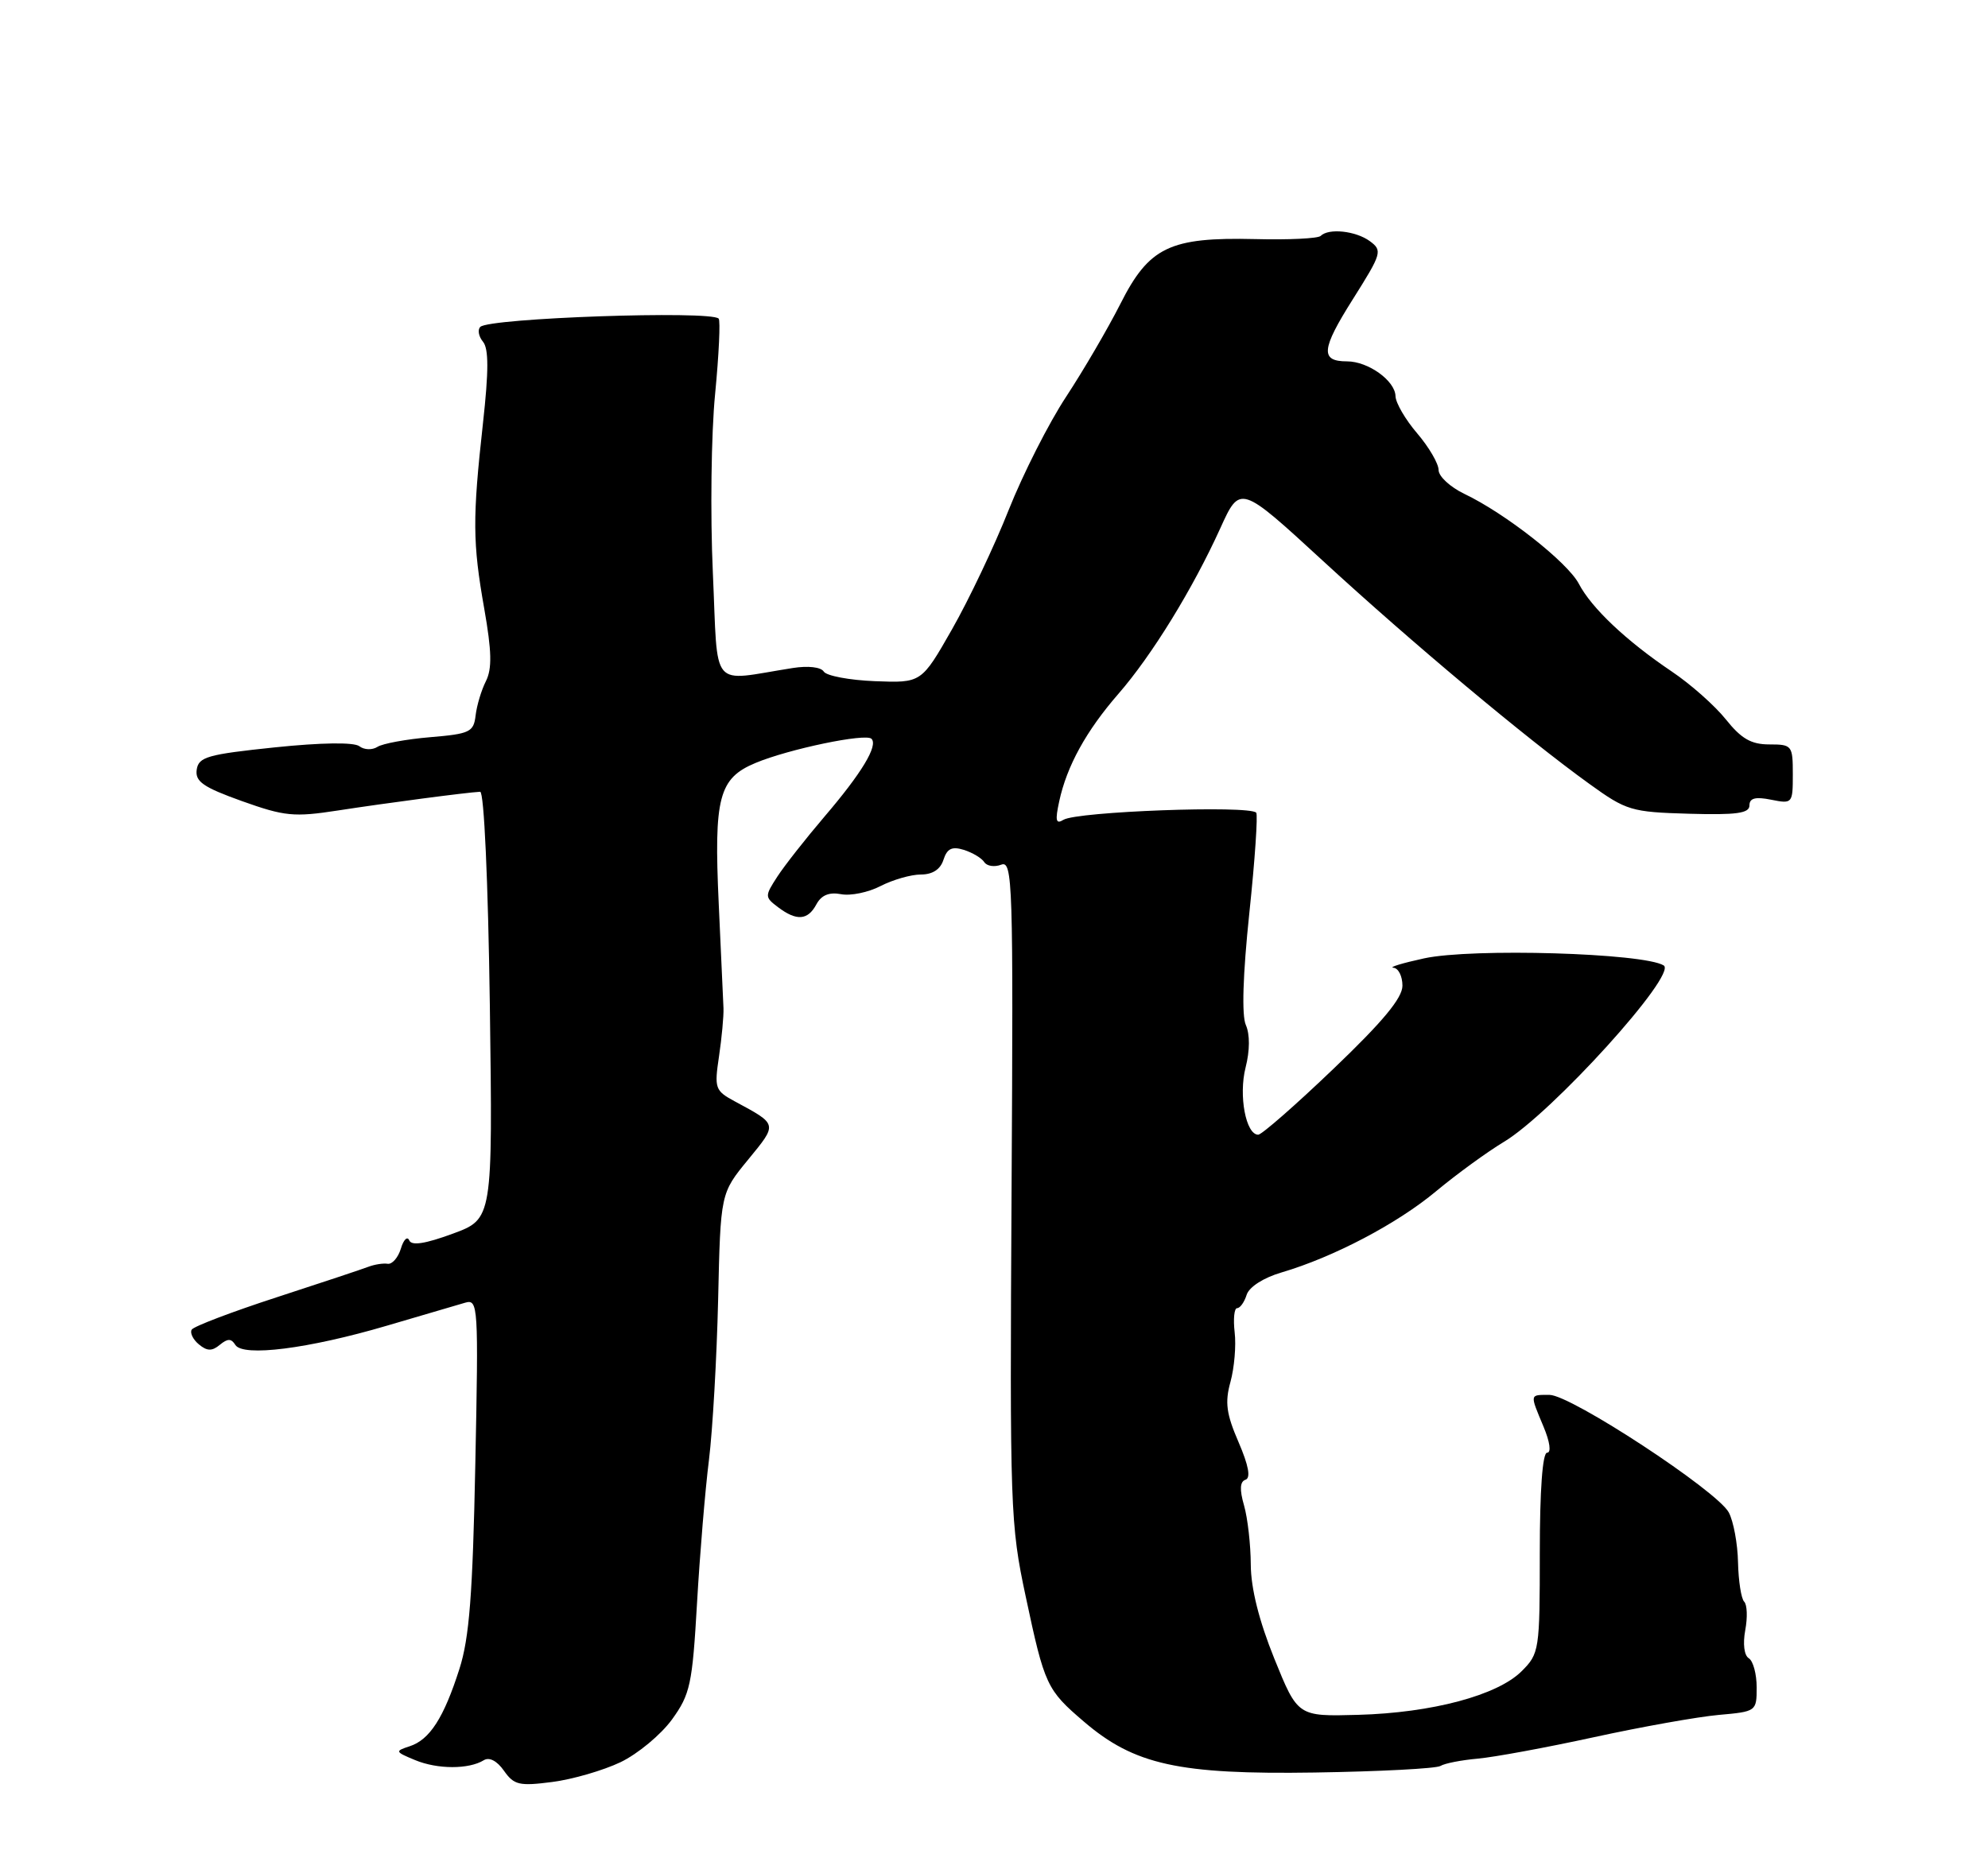 <?xml version="1.0" encoding="UTF-8" standalone="no"?>
<!DOCTYPE svg PUBLIC "-//W3C//DTD SVG 1.1//EN" "http://www.w3.org/Graphics/SVG/1.1/DTD/svg11.dtd" >
<svg xmlns="http://www.w3.org/2000/svg" xmlns:xlink="http://www.w3.org/1999/xlink" version="1.1" viewBox="0 0 275 256">
 <g >
 <path fill="currentColor"
d=" M 85.84 243.82 C 88.23 242.67 91.42 240.02 92.95 237.92 C 95.48 234.42 95.77 233.07 96.42 221.80 C 96.81 215.03 97.55 206.12 98.07 202.00 C 98.58 197.87 99.15 187.88 99.34 179.80 C 99.67 165.10 99.67 165.10 103.49 160.45 C 107.59 155.44 107.63 155.62 101.63 152.38 C 98.91 150.91 98.80 150.58 99.46 146.16 C 99.84 143.60 100.12 140.60 100.08 139.50 C 100.04 138.40 99.74 131.88 99.42 125.00 C 98.74 110.32 99.43 107.68 104.52 105.56 C 109.11 103.64 119.76 101.42 120.55 102.22 C 121.50 103.16 119.19 106.98 114.04 113.00 C 111.46 116.03 108.53 119.75 107.53 121.29 C 105.78 123.99 105.78 124.12 107.61 125.51 C 110.19 127.46 111.74 127.35 112.93 125.13 C 113.62 123.85 114.69 123.41 116.34 123.72 C 117.66 123.98 120.13 123.47 121.82 122.59 C 123.52 121.72 126.02 121.00 127.38 121.00 C 129.00 121.00 130.09 120.29 130.51 118.96 C 131.01 117.41 131.68 117.08 133.33 117.59 C 134.52 117.97 135.79 118.72 136.15 119.28 C 136.51 119.84 137.56 120.00 138.50 119.64 C 140.08 119.03 140.18 122.04 139.93 164.74 C 139.68 208.74 139.75 210.90 141.89 220.91 C 144.50 233.19 144.79 233.81 149.94 238.21 C 156.90 244.18 163.07 245.54 181.85 245.25 C 190.84 245.11 198.68 244.70 199.26 244.34 C 199.84 243.98 202.16 243.53 204.41 243.33 C 206.66 243.13 213.90 241.80 220.50 240.36 C 227.10 238.92 234.86 237.54 237.75 237.28 C 242.95 236.82 243.00 236.78 243.00 233.47 C 243.00 231.62 242.51 229.81 241.91 229.44 C 241.27 229.05 241.07 227.45 241.42 225.56 C 241.75 223.80 241.69 222.02 241.27 221.61 C 240.86 221.19 240.48 218.75 240.42 216.17 C 240.37 213.59 239.79 210.48 239.14 209.26 C 237.54 206.28 217.30 193.00 214.35 193.00 C 211.57 193.00 211.60 192.81 213.51 197.38 C 214.40 199.50 214.61 201.00 214.01 201.00 C 213.38 201.00 213.00 206.17 213.00 214.86 C 213.00 228.33 212.93 228.80 210.49 231.23 C 207.15 234.57 198.09 236.99 187.86 237.27 C 179.52 237.50 179.52 237.50 176.28 229.50 C 174.16 224.25 173.04 219.78 173.02 216.49 C 173.01 213.74 172.59 210.05 172.09 208.30 C 171.45 206.09 171.52 204.99 172.29 204.74 C 173.04 204.49 172.72 202.77 171.33 199.54 C 169.64 195.64 169.42 194.05 170.21 191.20 C 170.74 189.27 171.01 186.18 170.79 184.34 C 170.58 182.50 170.73 181.00 171.13 181.00 C 171.54 181.00 172.13 180.17 172.45 179.15 C 172.80 178.06 174.78 176.79 177.27 176.06 C 184.47 173.94 193.27 169.32 198.67 164.81 C 201.52 162.44 205.73 159.38 208.02 158.00 C 214.66 154.03 232.08 134.79 230.14 133.58 C 227.35 131.86 203.65 131.16 197.00 132.60 C 193.97 133.26 192.06 133.84 192.75 133.90 C 193.44 133.95 194.00 135.07 194.00 136.38 C 194.00 138.09 191.29 141.35 184.46 147.88 C 179.22 152.90 174.53 157.00 174.05 157.00 C 172.34 157.00 171.32 151.58 172.30 147.71 C 172.90 145.36 172.91 143.12 172.34 141.83 C 171.75 140.50 171.92 134.92 172.82 126.33 C 173.60 118.94 174.02 112.69 173.77 112.44 C 172.73 111.40 148.97 112.28 147.11 113.43 C 146.06 114.08 145.94 113.55 146.52 110.88 C 147.57 105.99 150.25 101.13 154.71 96.00 C 159.34 90.68 164.98 81.51 168.80 73.10 C 171.54 67.06 171.54 67.06 183.02 77.62 C 195.28 88.90 211.10 102.15 219.87 108.47 C 224.98 112.16 225.65 112.36 233.62 112.59 C 240.22 112.78 242.00 112.53 242.00 111.44 C 242.00 110.43 242.82 110.21 245.00 110.65 C 247.95 111.24 248.00 111.18 248.00 107.13 C 248.00 103.14 247.89 103.00 244.75 103.00 C 242.24 103.00 240.87 102.21 238.74 99.54 C 237.22 97.64 233.85 94.65 231.24 92.90 C 224.99 88.69 220.16 84.14 218.40 80.77 C 216.84 77.80 208.23 71.03 202.56 68.33 C 200.60 67.39 199.00 65.91 199.00 65.03 C 199.00 64.15 197.67 61.87 196.04 59.96 C 194.41 58.06 193.06 55.74 193.04 54.81 C 192.99 52.68 189.26 50.00 186.34 50.00 C 182.60 50.00 182.76 48.34 187.14 41.40 C 191.15 35.04 191.26 34.67 189.48 33.36 C 187.53 31.94 183.79 31.54 182.69 32.64 C 182.34 33.00 178.26 33.20 173.63 33.08 C 161.80 32.80 158.95 34.17 154.97 42.07 C 153.24 45.48 149.87 51.25 147.48 54.89 C 145.08 58.53 141.51 65.58 139.53 70.56 C 137.56 75.54 134.03 82.97 131.70 87.06 C 127.46 94.50 127.46 94.50 121.03 94.25 C 117.50 94.11 114.32 93.51 113.95 92.92 C 113.57 92.30 111.78 92.09 109.65 92.43 C 98.06 94.25 99.36 95.80 98.61 79.27 C 98.24 71.15 98.38 60.01 98.92 54.53 C 99.45 49.04 99.67 44.34 99.41 44.08 C 98.27 42.94 67.66 44.00 66.44 45.23 C 66.04 45.63 66.21 46.55 66.81 47.28 C 67.61 48.24 67.61 51.32 66.81 58.55 C 65.35 71.75 65.37 75.08 66.99 84.24 C 68.02 90.11 68.08 92.52 67.22 94.24 C 66.59 95.48 65.95 97.62 65.79 99.00 C 65.52 101.29 65.00 101.54 59.50 102.00 C 56.20 102.28 52.92 102.88 52.21 103.34 C 51.49 103.80 50.37 103.76 49.71 103.25 C 48.97 102.68 44.45 102.74 38.00 103.41 C 28.69 104.38 27.47 104.73 27.21 106.50 C 26.98 108.14 28.11 108.92 33.46 110.84 C 39.37 112.95 40.66 113.08 46.75 112.14 C 53.35 111.12 64.58 109.64 66.42 109.55 C 66.96 109.52 67.52 121.89 67.76 139.08 C 68.16 168.66 68.16 168.66 62.62 170.70 C 58.81 172.10 56.93 172.39 56.61 171.62 C 56.35 171.00 55.82 171.52 55.45 172.77 C 55.07 174.01 54.25 174.95 53.63 174.86 C 53.01 174.76 51.83 174.95 51.00 175.26 C 50.17 175.58 44.44 177.49 38.26 179.50 C 32.08 181.51 26.80 183.52 26.52 183.97 C 26.25 184.41 26.69 185.33 27.51 186.01 C 28.65 186.96 29.33 186.97 30.41 186.07 C 31.49 185.18 31.99 185.18 32.55 186.08 C 33.60 187.77 42.66 186.62 53.50 183.43 C 58.45 181.97 63.34 180.53 64.36 180.24 C 66.14 179.73 66.20 180.65 65.75 202.60 C 65.39 220.60 64.92 226.66 63.55 230.92 C 61.39 237.69 59.44 240.72 56.66 241.62 C 54.61 242.29 54.64 242.38 57.42 243.53 C 60.52 244.82 64.86 244.82 66.92 243.55 C 67.68 243.08 68.75 243.63 69.71 245.00 C 71.10 246.98 71.83 247.15 76.38 246.56 C 79.20 246.20 83.45 244.96 85.84 243.82 Z "/>
</g>
</svg>